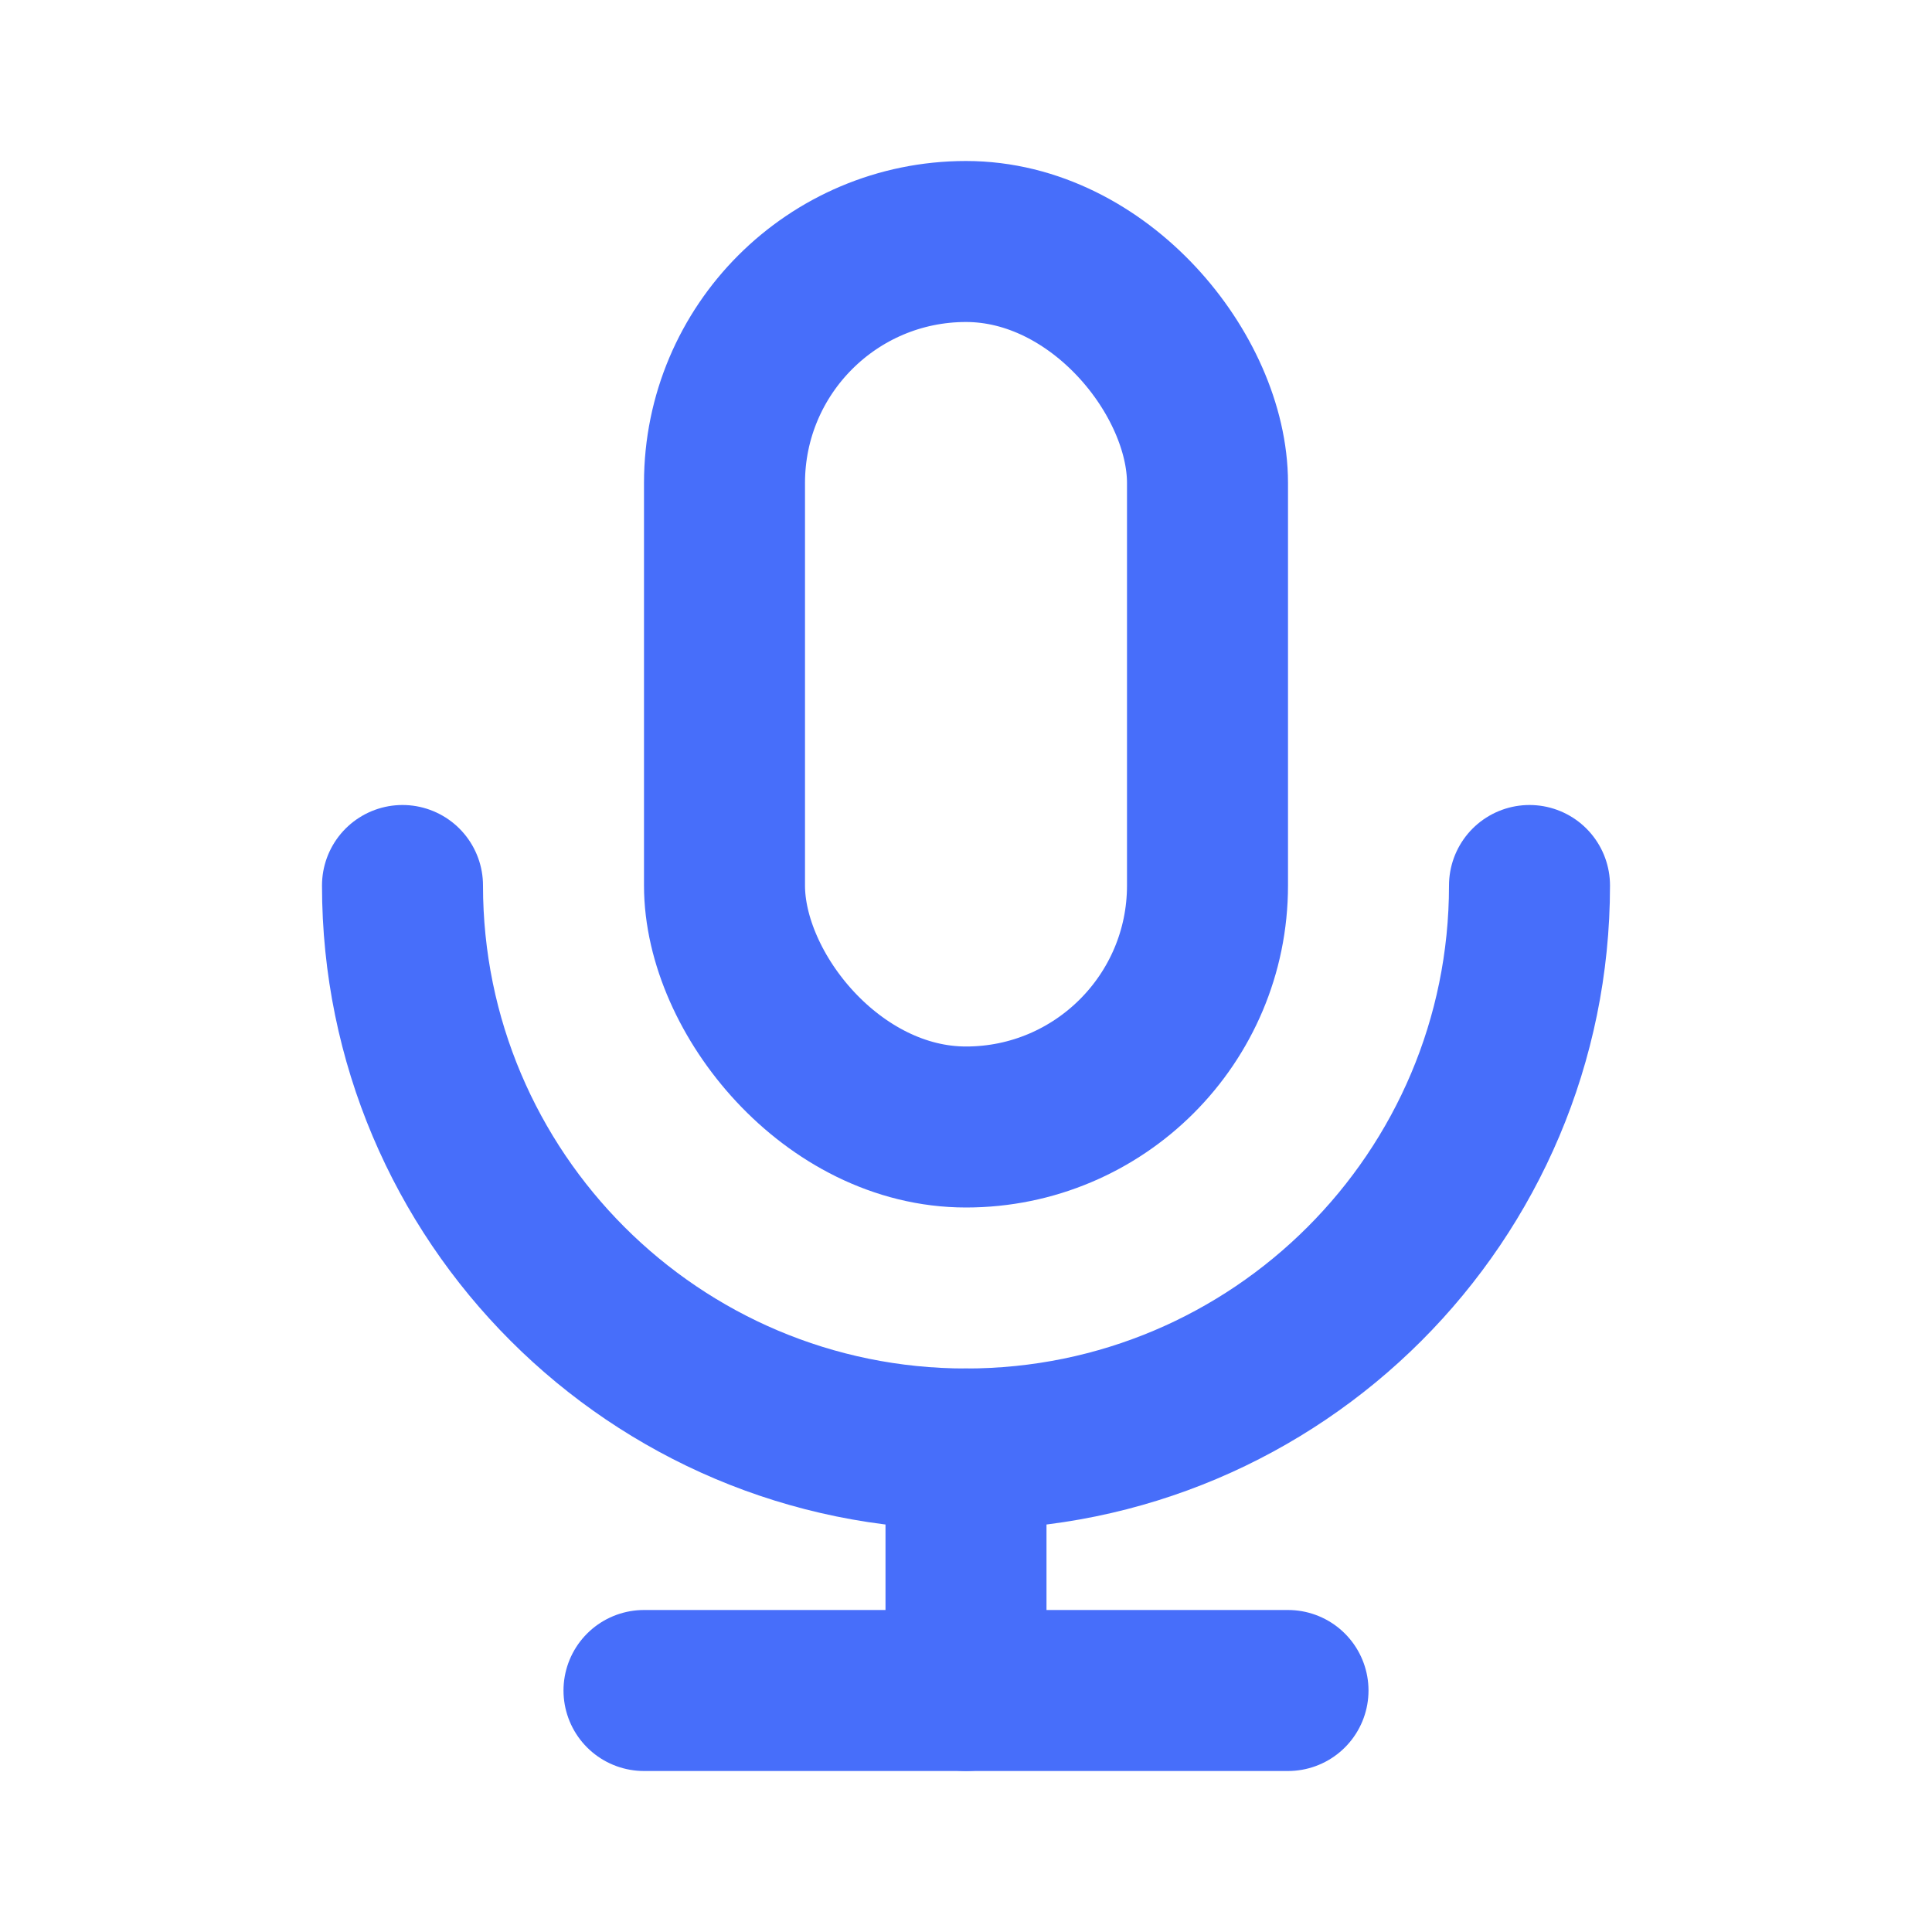 <!DOCTYPE svg PUBLIC "-//W3C//DTD SVG 1.1//EN" "http://www.w3.org/Graphics/SVG/1.1/DTD/svg11.dtd">
<!-- Uploaded to: SVG Repo, www.svgrepo.com, Transformed by: SVG Repo Mixer Tools -->
<svg width="800px" height="800px" viewBox="0 0 24 24" version="1.1" xmlns="http://www.w3.org/2000/svg" xmlns:xlink="http://www.w3.org/1999/xlink" fill="" stroke="">
<g id="SVGRepo_bgCarrier" stroke-width="0"/>
<g id="SVGRepo_tracerCarrier" stroke-linecap="round" stroke-linejoin="round"/>
<g id="SVGRepo_iconCarrier"> <title>Mic</title> <g id="Page-1" stroke="none" stroke-width="1" fill="none" fill-rule="evenodd"> <g id="Mic"> <rect id="Rectangle" fill-rule="nonzero" x="0" y="0" width="24" height="24"> </rect> <rect id="Rectangle" stroke="#476EFA" stroke-width="2" stroke-linecap="round" x="9" y="3" width="6" height="11" rx="3"> </rect> <line x1="12" y1="18" x2="12" y2="21" id="Path" stroke="#476EFA" stroke-width="2" stroke-linecap="round"> </line> <line x1="8" y1="21" x2="16" y2="21" id="Path" stroke="#476EFA" stroke-width="2" stroke-linecap="round"> </line> <path d="M19,11 C19,14.866 15.866,18 12,18 C8.134,18 5,14.866 5,11" id="Path" stroke="#476EFA" stroke-width="2" stroke-linecap="round"> </path> </g> </g> </g>
</svg>